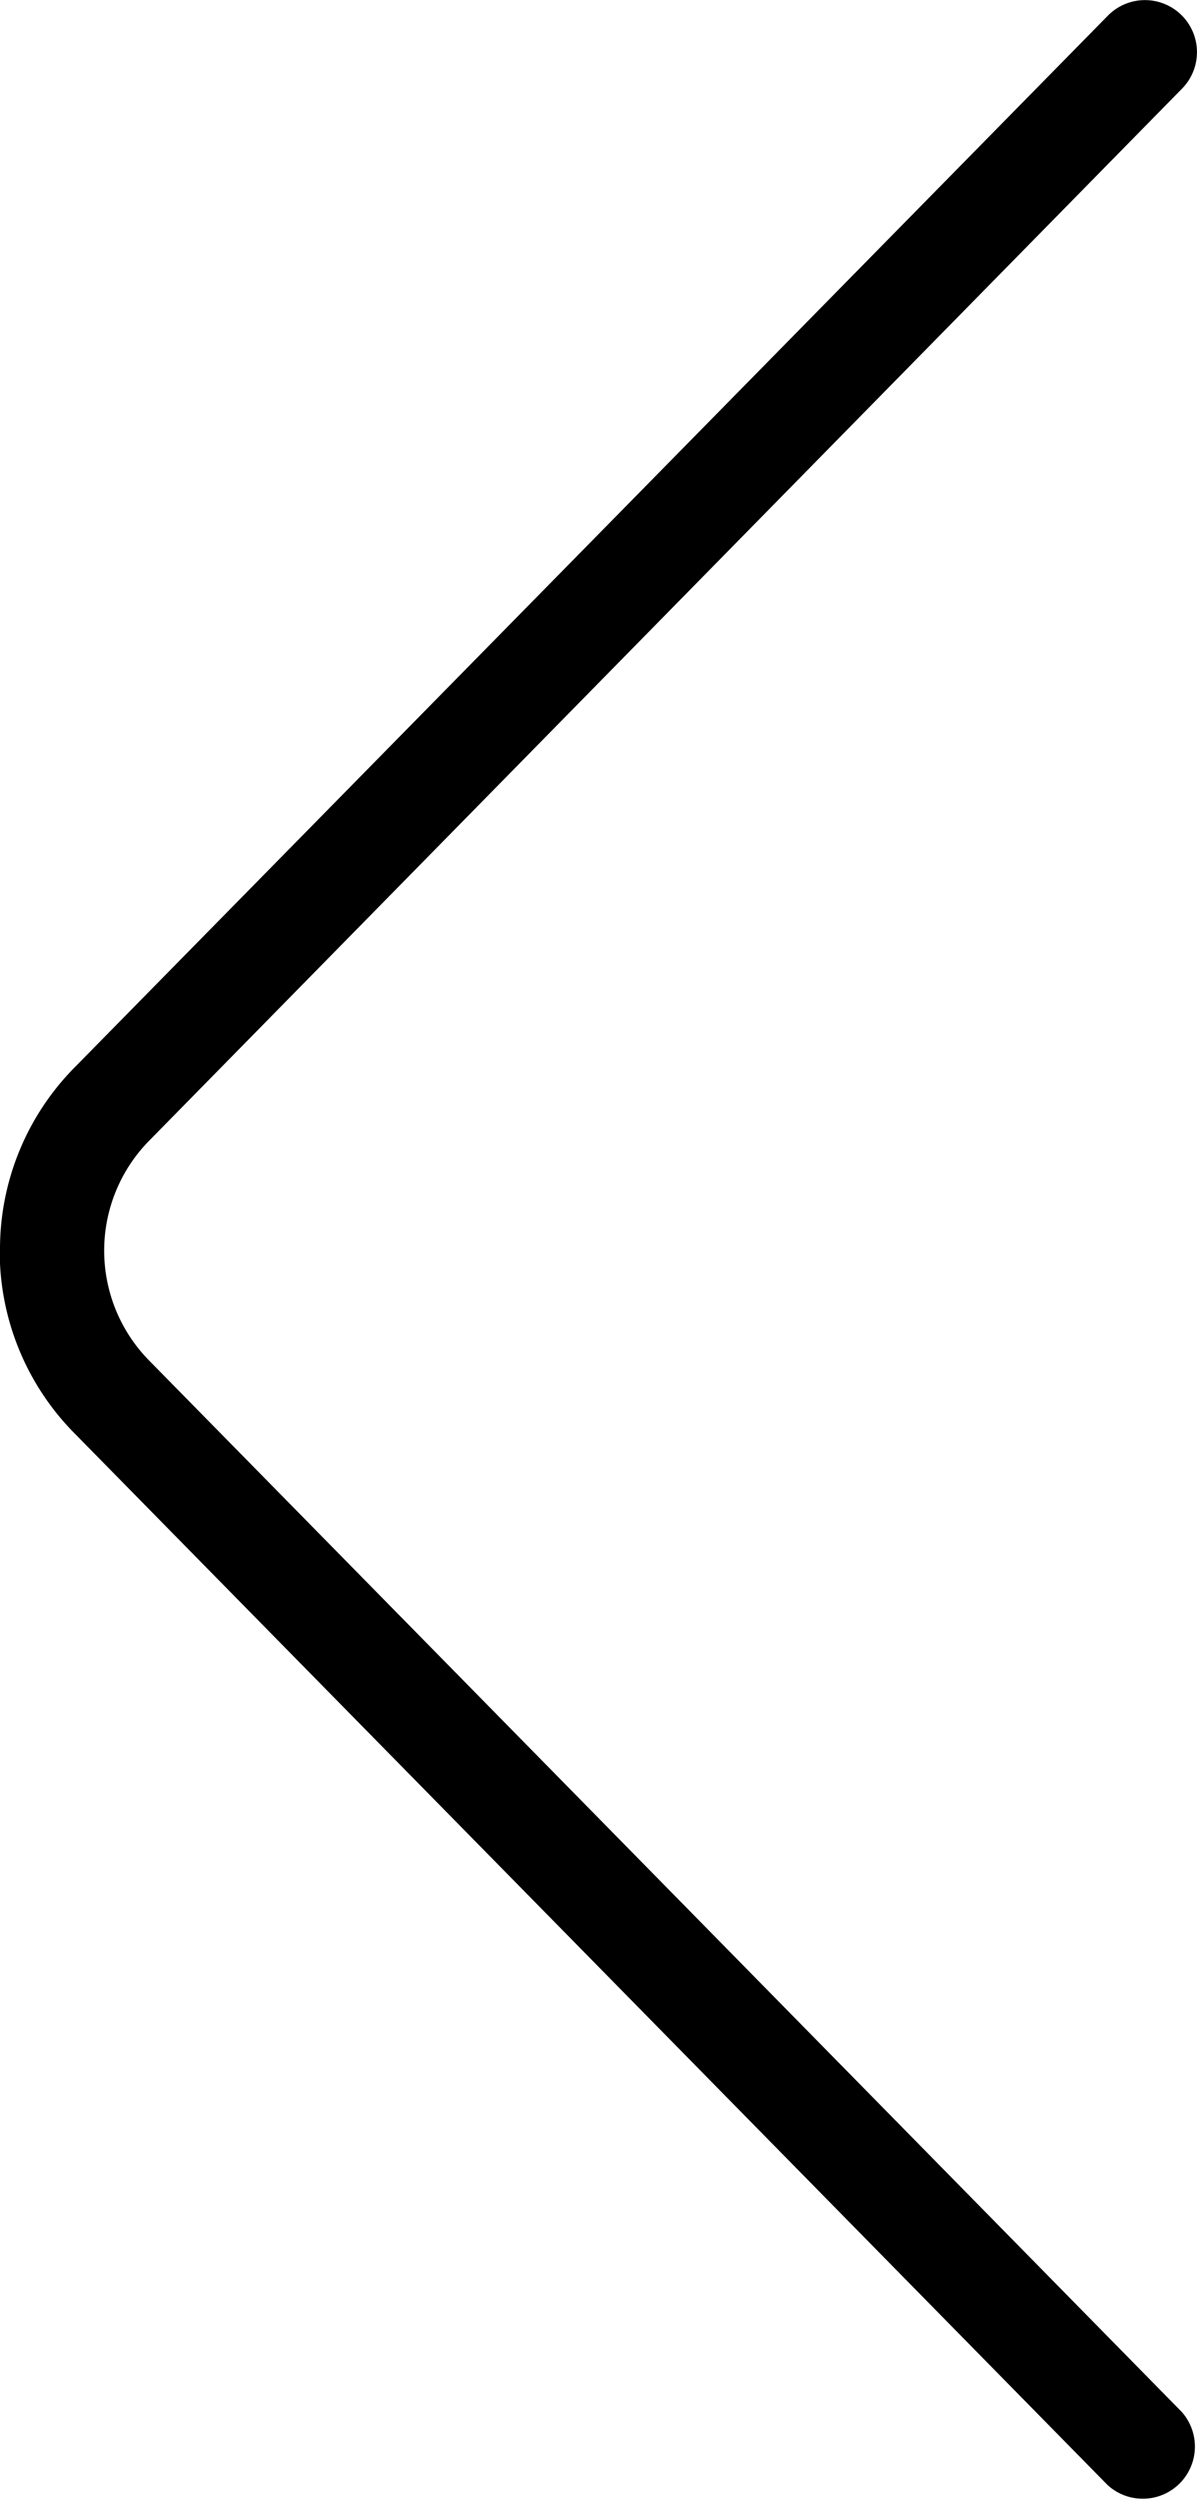 <svg xmlns="http://www.w3.org/2000/svg" viewBox="0 0 8.406 17.544"><path d="M8.809,8.771a1.814,1.814,0,0,1,.533-1.29L16.589.109a.365.365,0,1,1,.521.512L9.861,8a1.1,1.1,0,0,0,0,1.552l7.246,7.373a.366.366,0,0,1-.521.513l-7.244-7.37a1.816,1.816,0,0,1-.535-1.292Z" transform="translate(-8.809 0.001)"/></svg>
